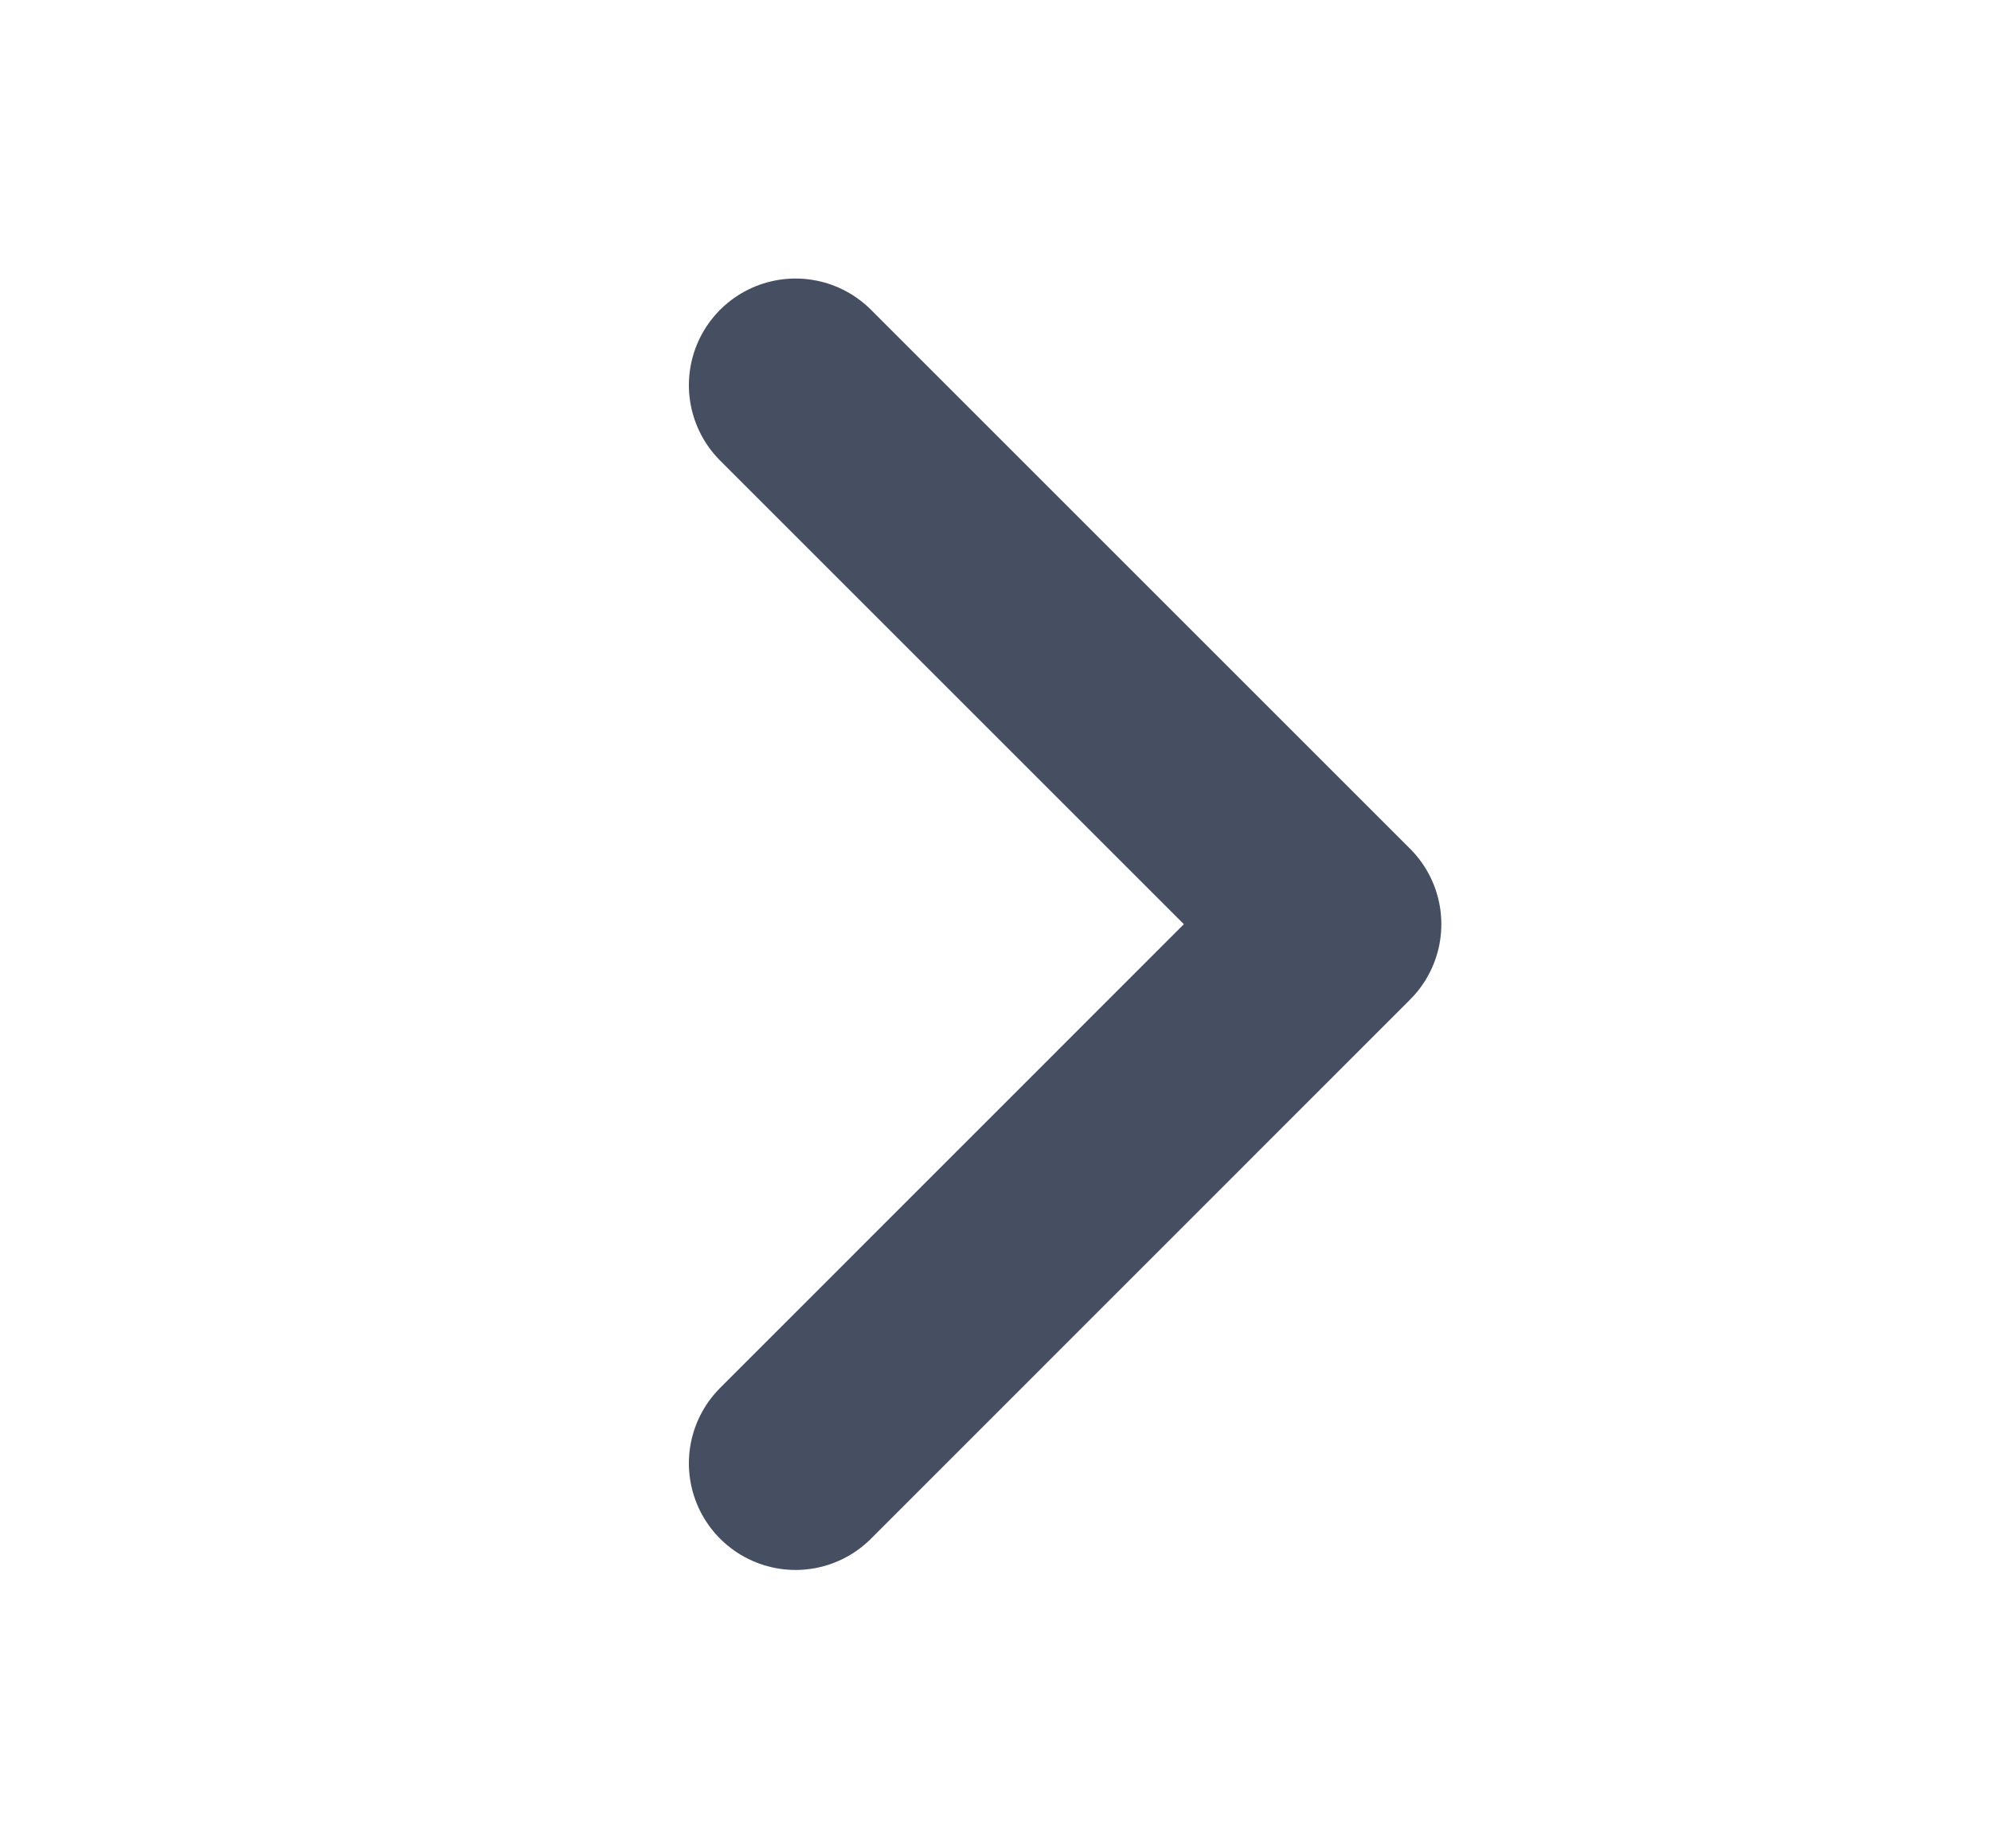 <svg width="14" height="13" viewBox="0 0 14 13" fill="none" xmlns="http://www.w3.org/2000/svg">
<path d="M5.594 2.709L9.385 6.5L5.594 10.292" stroke="#464E62" stroke-width="1.5" stroke-linecap="round" stroke-linejoin="round"/>
</svg>
